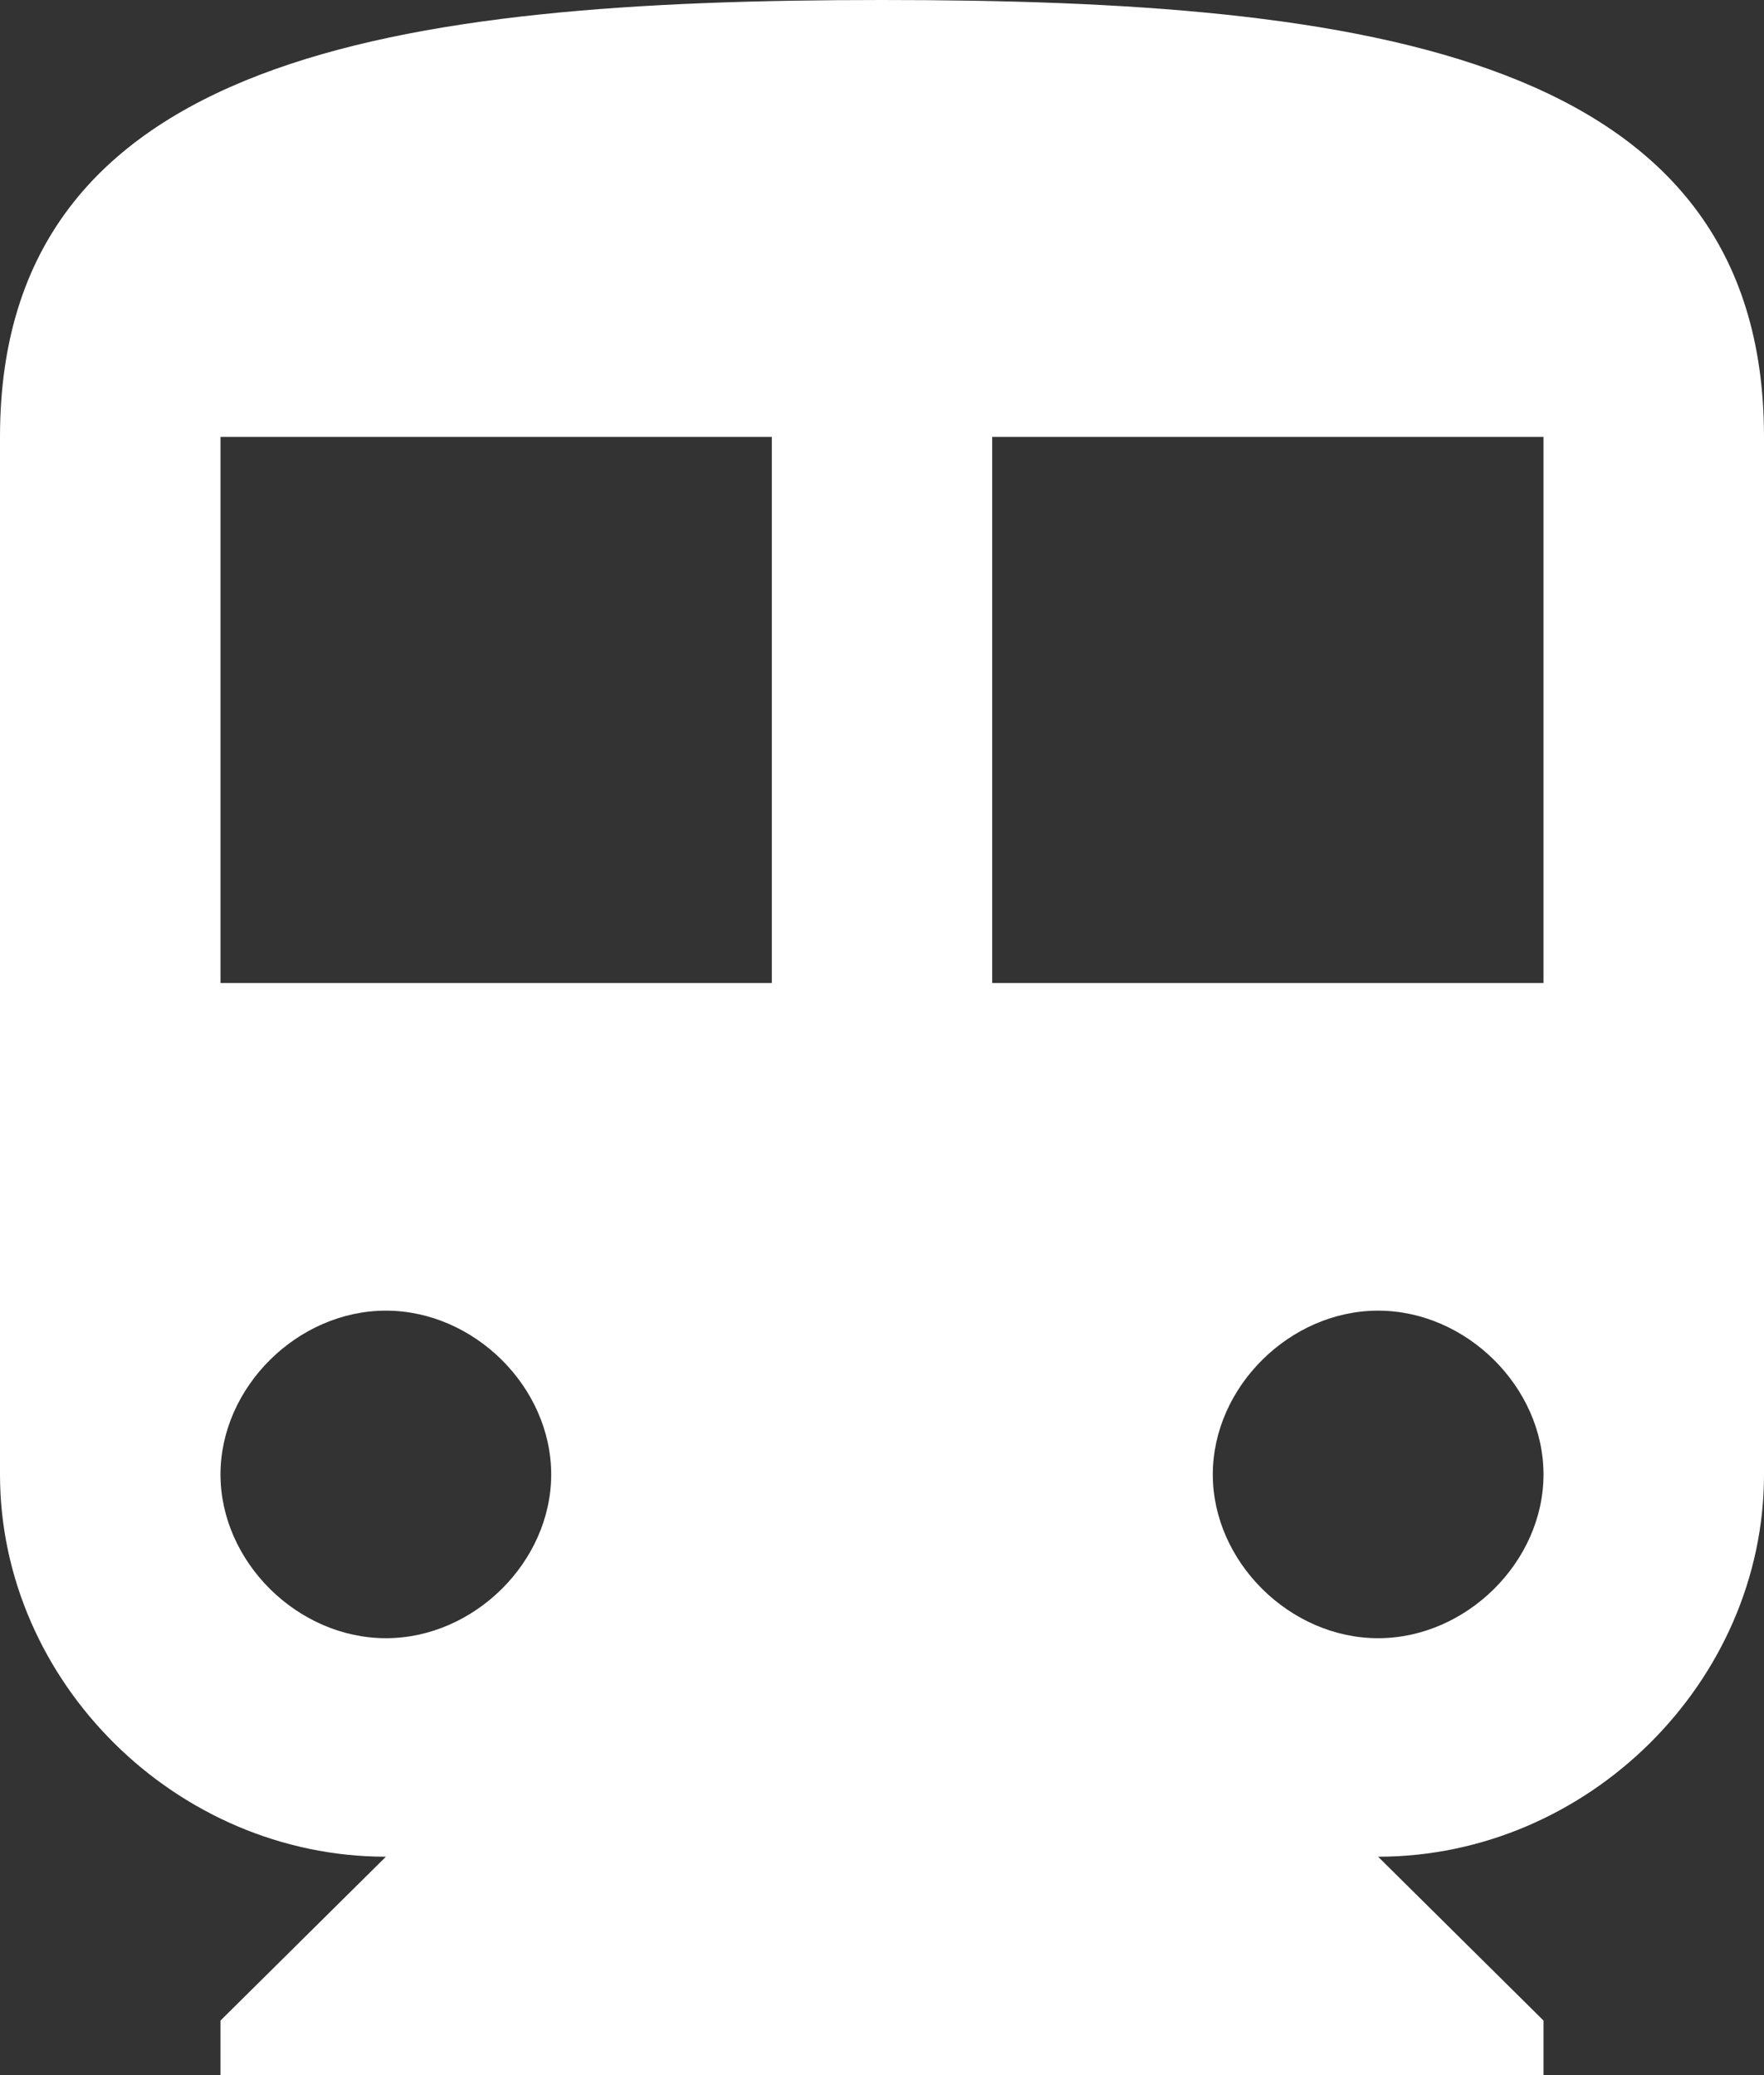 <?xml version="1.0" encoding="UTF-8"?>
<svg width="17px" height="20px" viewBox="0 0 17 20" version="1.1" xmlns="http://www.w3.org/2000/svg" xmlns:xlink="http://www.w3.org/1999/xlink">
    <rect x="0" y="0" width="17" height="20" fill="#333333" stroke="none"/>
    <!-- Generator: Sketch 50.2 (55047) - http://www.bohemiancoding.com/sketch -->
    <title>Shape</title>
    <desc>Created with Sketch.</desc>
    <defs></defs>
    <g id="Page-1" stroke="none" stroke-width="1" fill="none" fill-rule="evenodd">
        <g id="транспорт" transform="translate(-555, -2051)" fill="#FFFFFF" fill-rule="nonzero">
            <g id="public-transport-subway" transform="translate(555, 2051)">
                <path d="M8.5,0 C3.825,0 0,0.526 0,4.211 L0,14.211 C0,16.211 1.7,17.895 3.719,17.895 L2.125,19.474 L2.125,20 L14.875,20 L14.875,19.474 L13.281,17.895 C15.3,17.895 17,16.211 17,14.211 L17,4.211 C17,0.526 13.175,0 8.5,0 Z M3.719,15.789 C2.869,15.789 2.125,15.053 2.125,14.211 C2.125,13.368 2.869,12.632 3.719,12.632 C4.569,12.632 5.312,13.368 5.312,14.211 C5.312,15.053 4.569,15.789 3.719,15.789 Z M7.438,9.474 L2.125,9.474 L2.125,4.211 L7.438,4.211 L7.438,9.474 Z M13.281,15.789 C12.431,15.789 11.688,15.053 11.688,14.211 C11.688,13.368 12.431,12.632 13.281,12.632 C14.131,12.632 14.875,13.368 14.875,14.211 C14.875,15.053 14.131,15.789 13.281,15.789 Z M14.875,9.474 L9.562,9.474 L9.562,4.211 L14.875,4.211 L14.875,9.474 Z" id="Shape"></path>
            </g>
        </g>
    </g>
</svg>